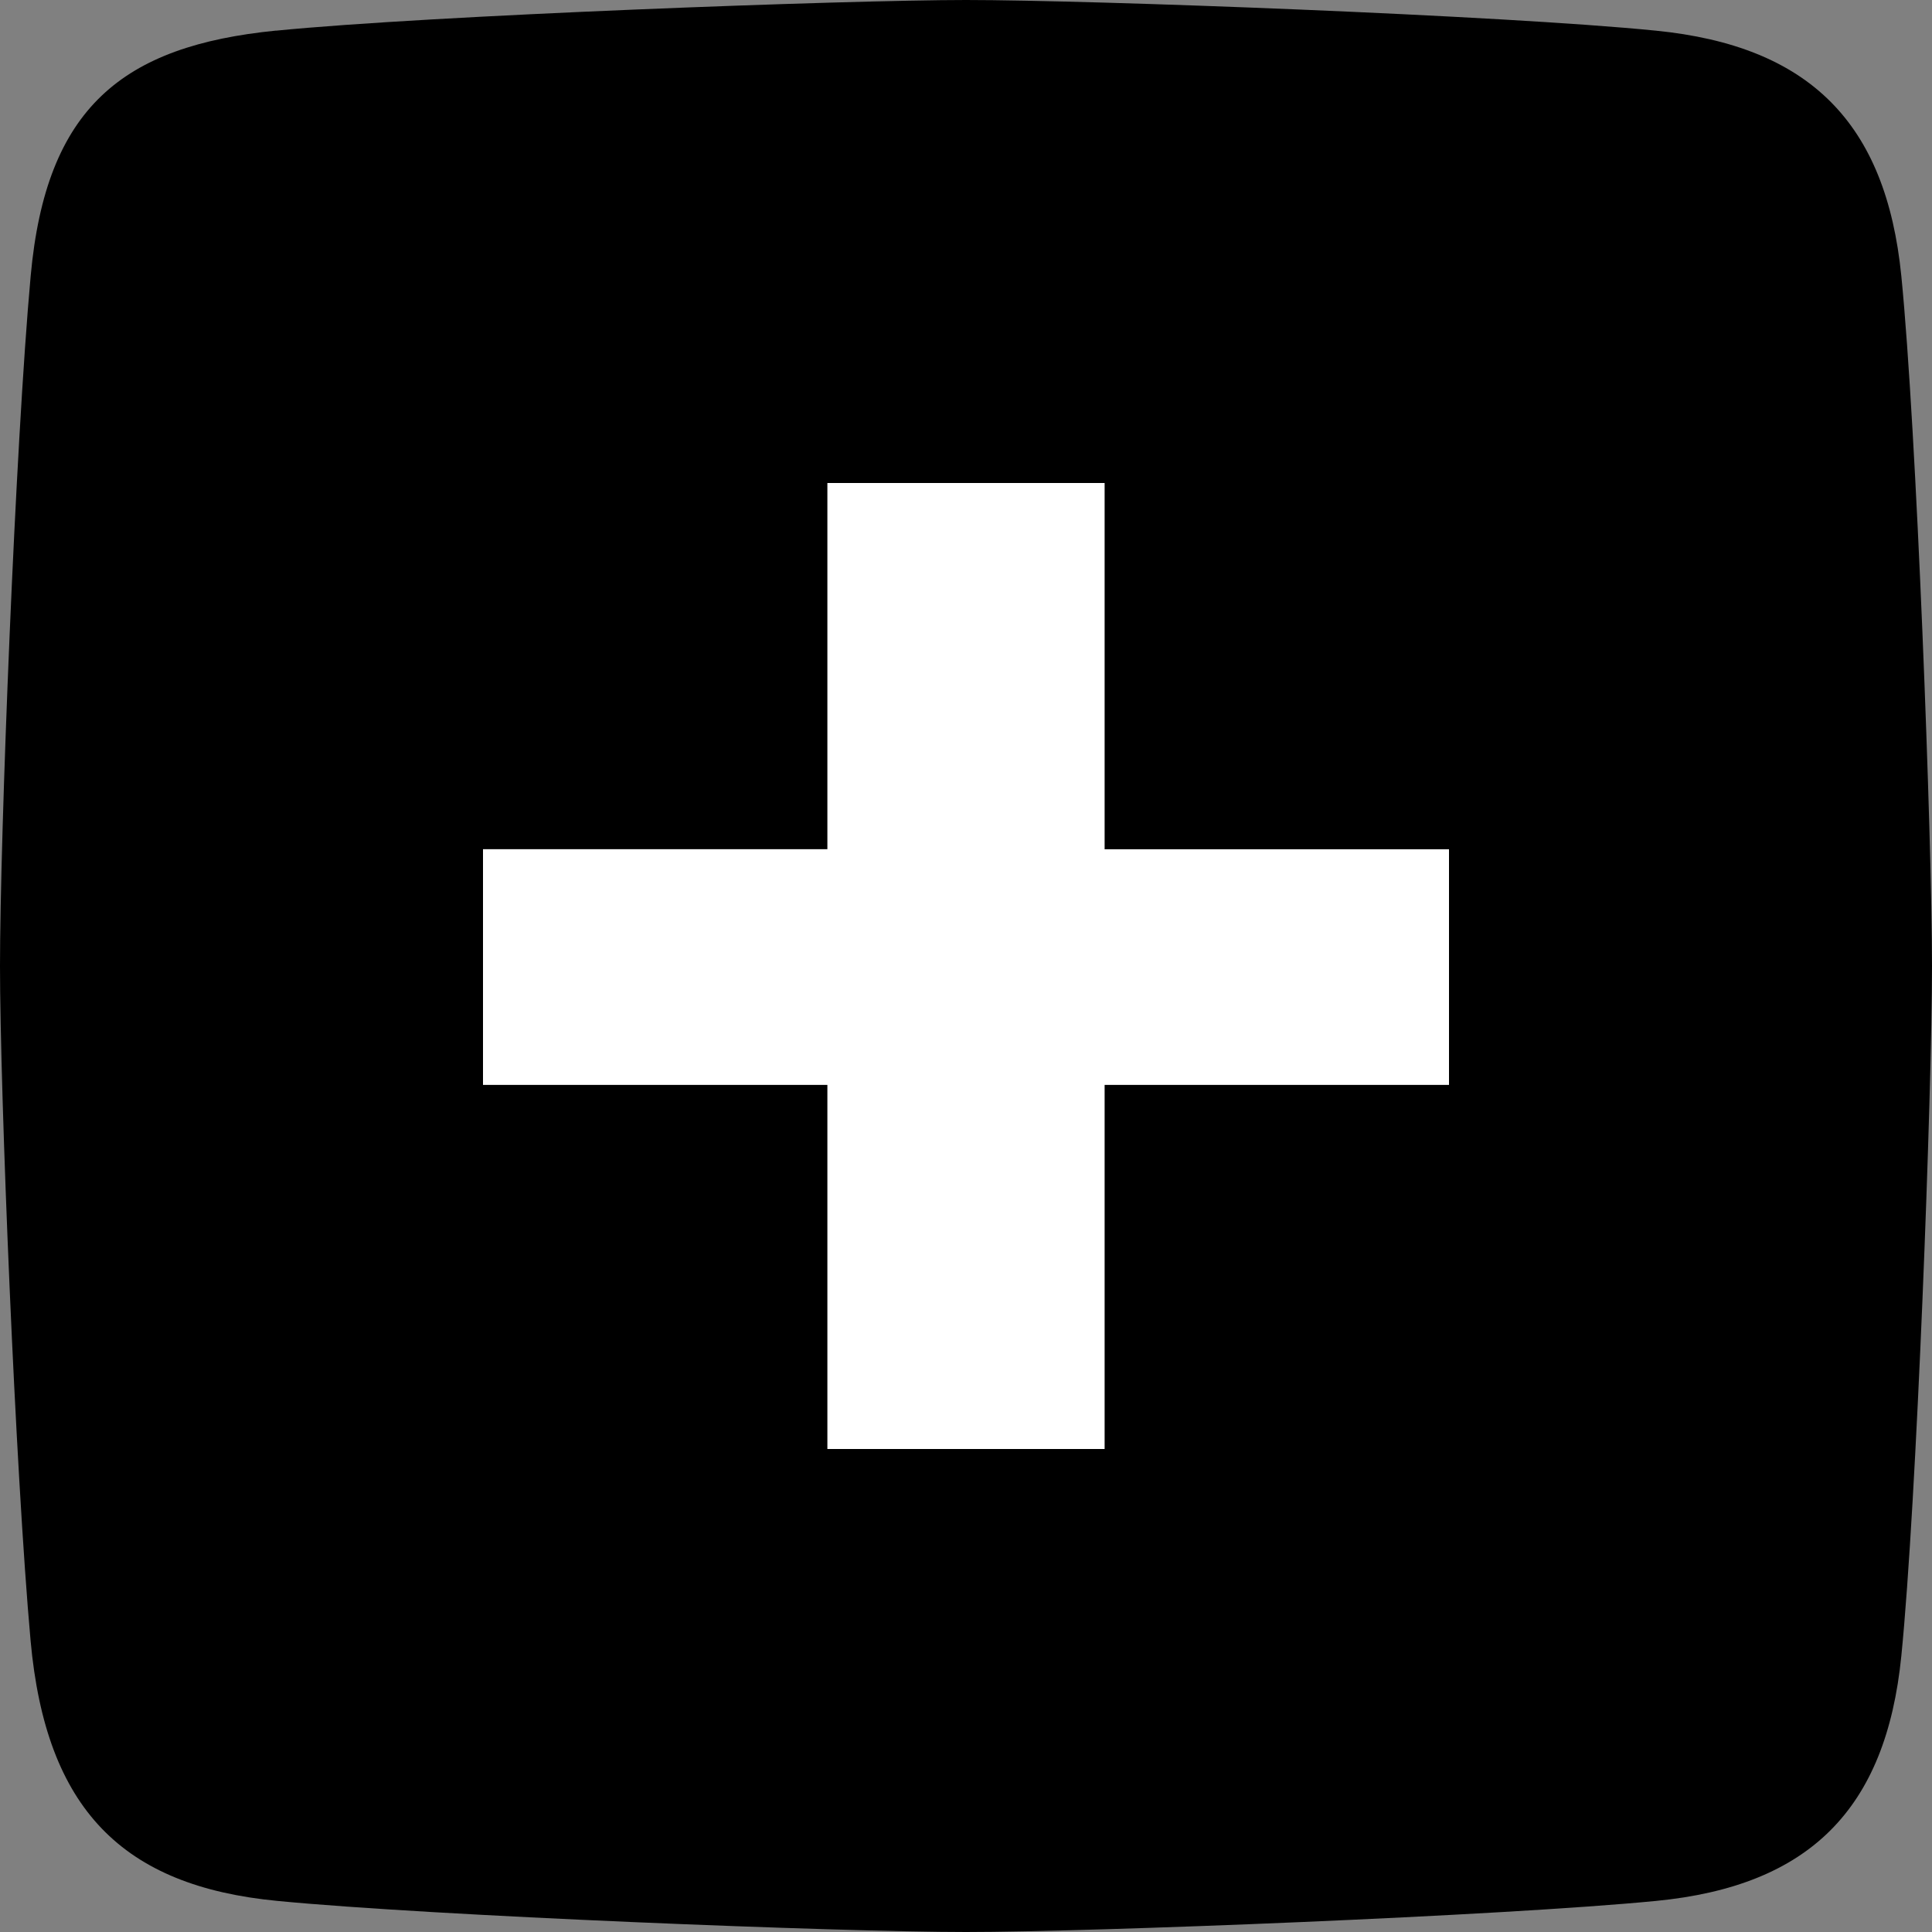 <svg width="24" height="24" viewBox="0 0 24 24" xmlns="http://www.w3.org/2000/svg"><rect x="0" y="0" width="24" height="24" fill="#808080" stroke="none"/><title>plus copy</title><g fill="none" fill-rule="evenodd"><path d="M3.429.381C5.333.191 10.527 0 12 0c1.542 0 6.667.19 8.571.381 1.905.19 2.858 1.143 3.048 3.048.19 1.904.381 7.02.381 8.571 0 1.556-.19 6.667-.381 8.571-.19 1.905-1.143 2.858-3.048 3.043C18.667 23.8 13.564 24 12 24c-1.562 0-6.63-.2-8.553-.386C1.524 23.43.57 22.476.38 20.381.191 18.286 0 13.557 0 12c0-1.594.19-6.476.381-8.571C.571 1.333 1.524.57 3.429.38z" fill="#000"/><path fill="#FFF" d="M18 13.477V10.55h-4.278V6h-3.444v4.549H6v2.928h4.278V18h3.444v-4.523z"/></g></svg>